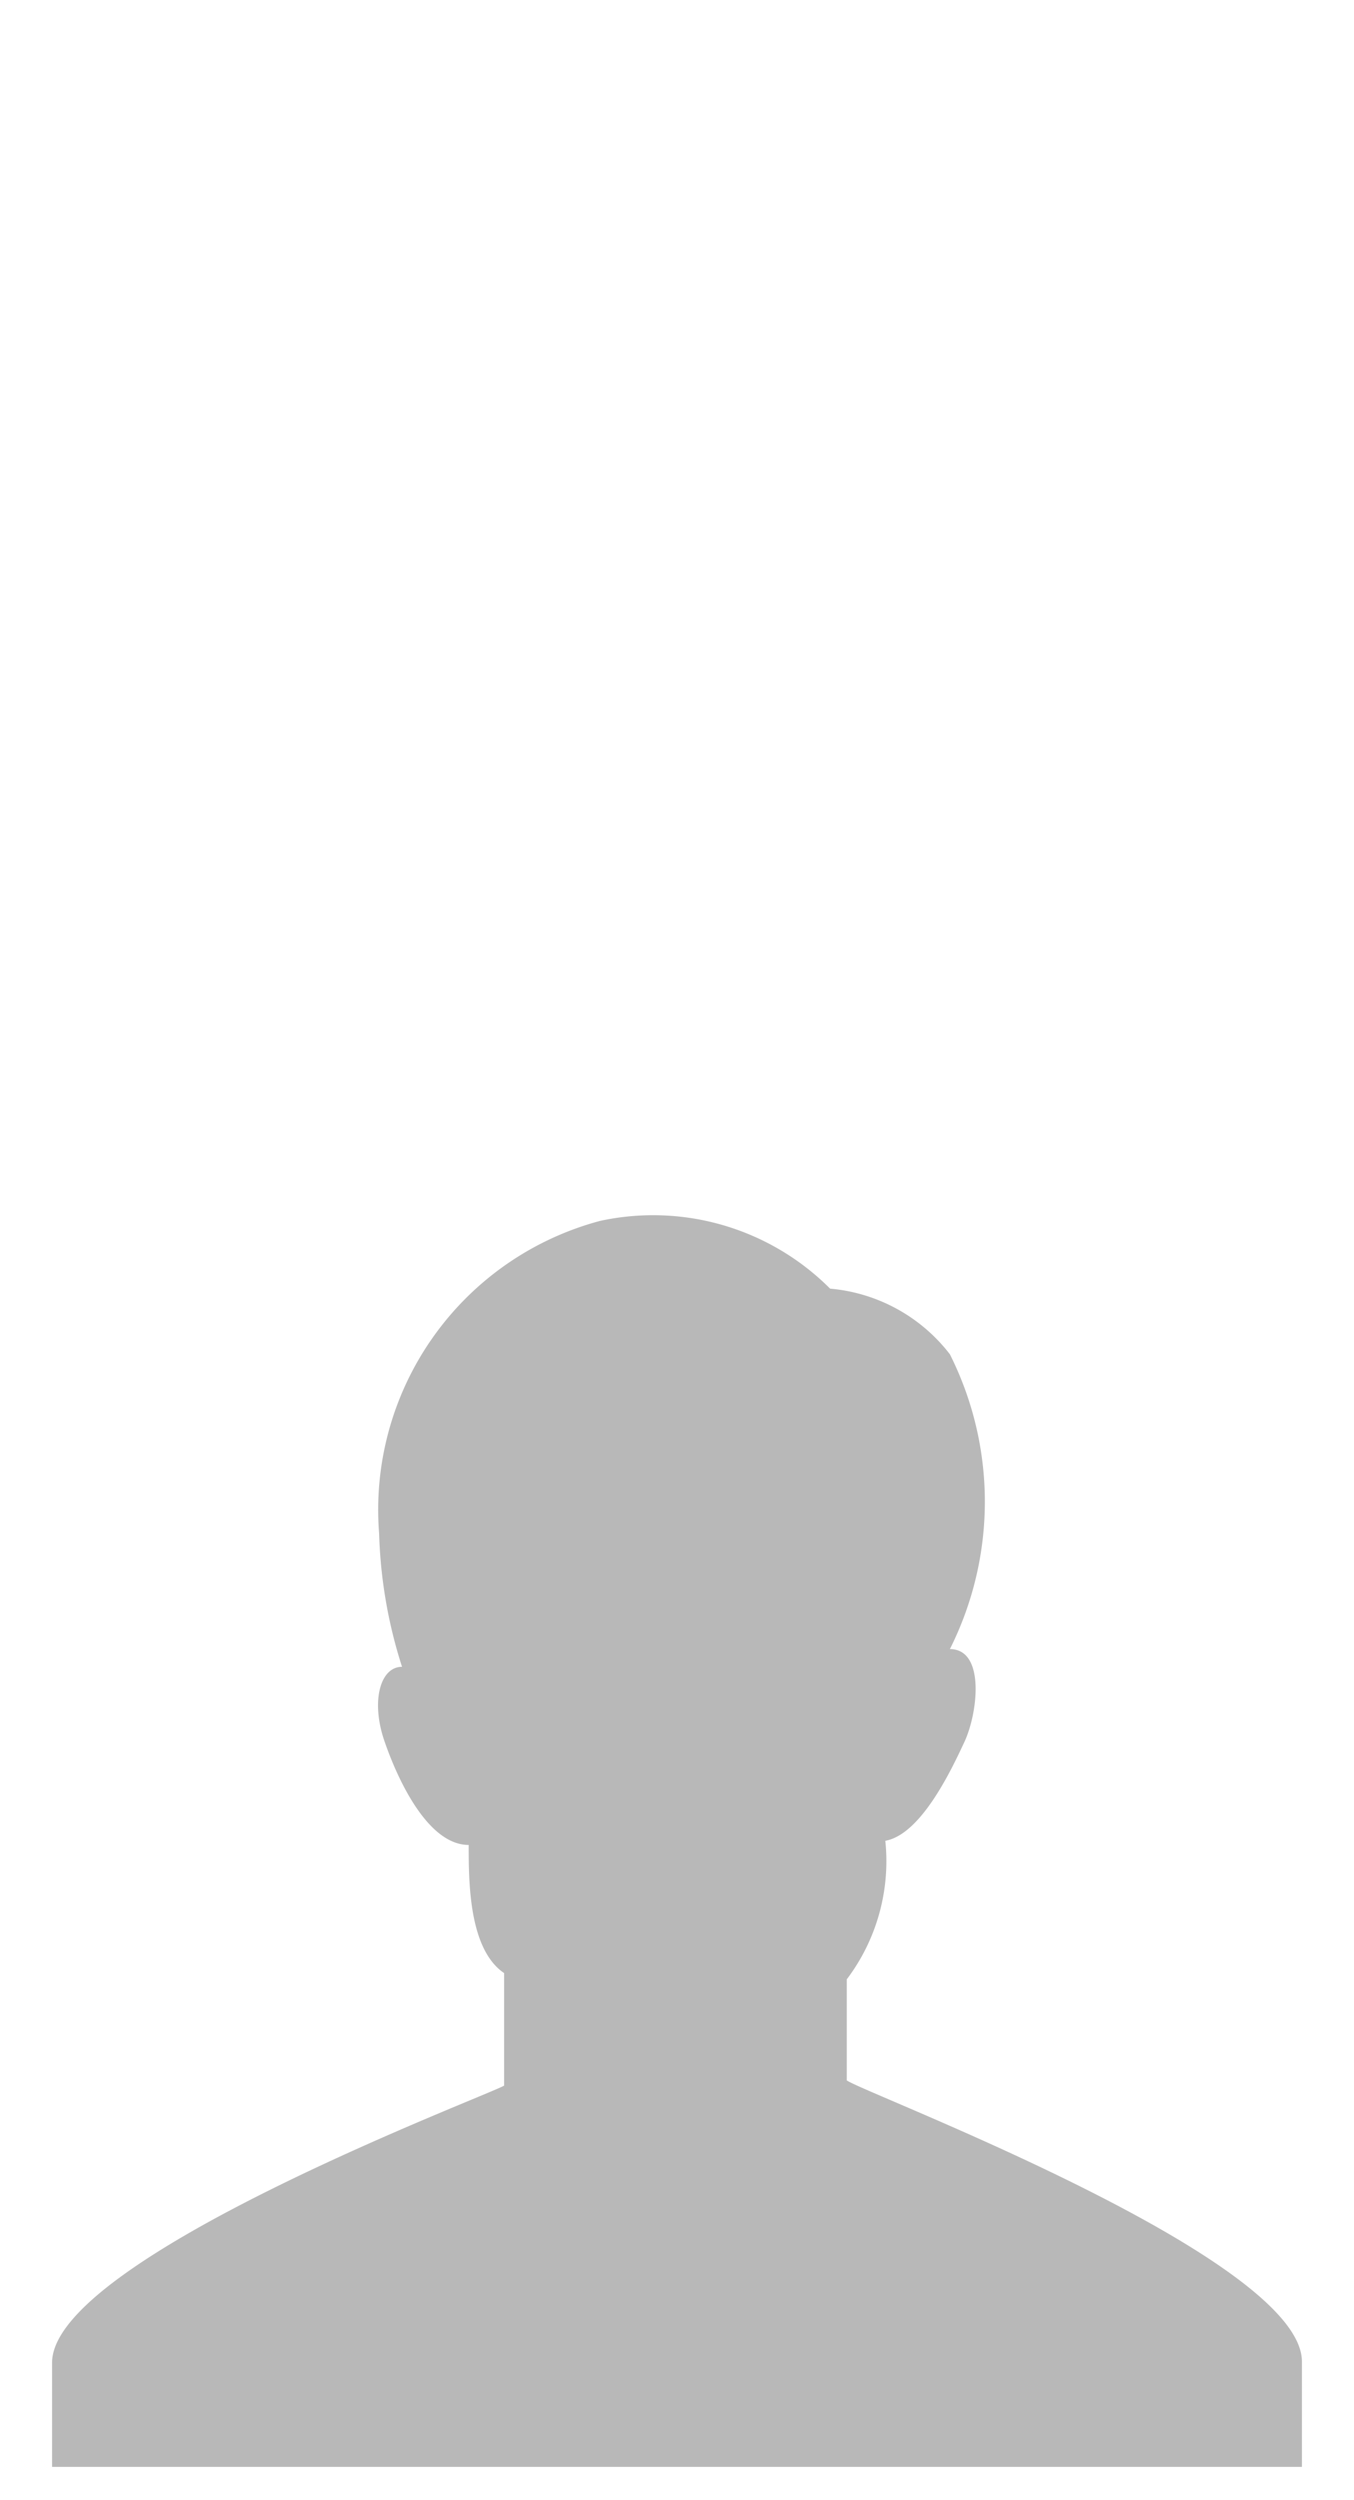<svg fill="#b8b8b8" id="Layer_1" data-name="Layer 1" xmlns="http://www.w3.org/2000/svg" viewBox="0 0 13 24"><path d="M12.5,22.67c0-1-4.21-2.58-4.37-2.7V19a1.88,1.88,0,0,0,.37-1.33c.34-.06.63-.67.76-.95s.2-.89-.14-.89a3.15,3.15,0,0,0,0-2.83,1.63,1.63,0,0,0-1.15-.63,2.4,2.4,0,0,0-2.21-.65,2.87,2.87,0,0,0-2.12,3A4.6,4.6,0,0,0,3.86,16c-.21,0-.3.33-.17.71s.42,1,.81,1c0,.35,0,1,.34,1.23l0,1.08C4.7,20.11.5,21.68.5,22.68v1h12Z"/></svg>